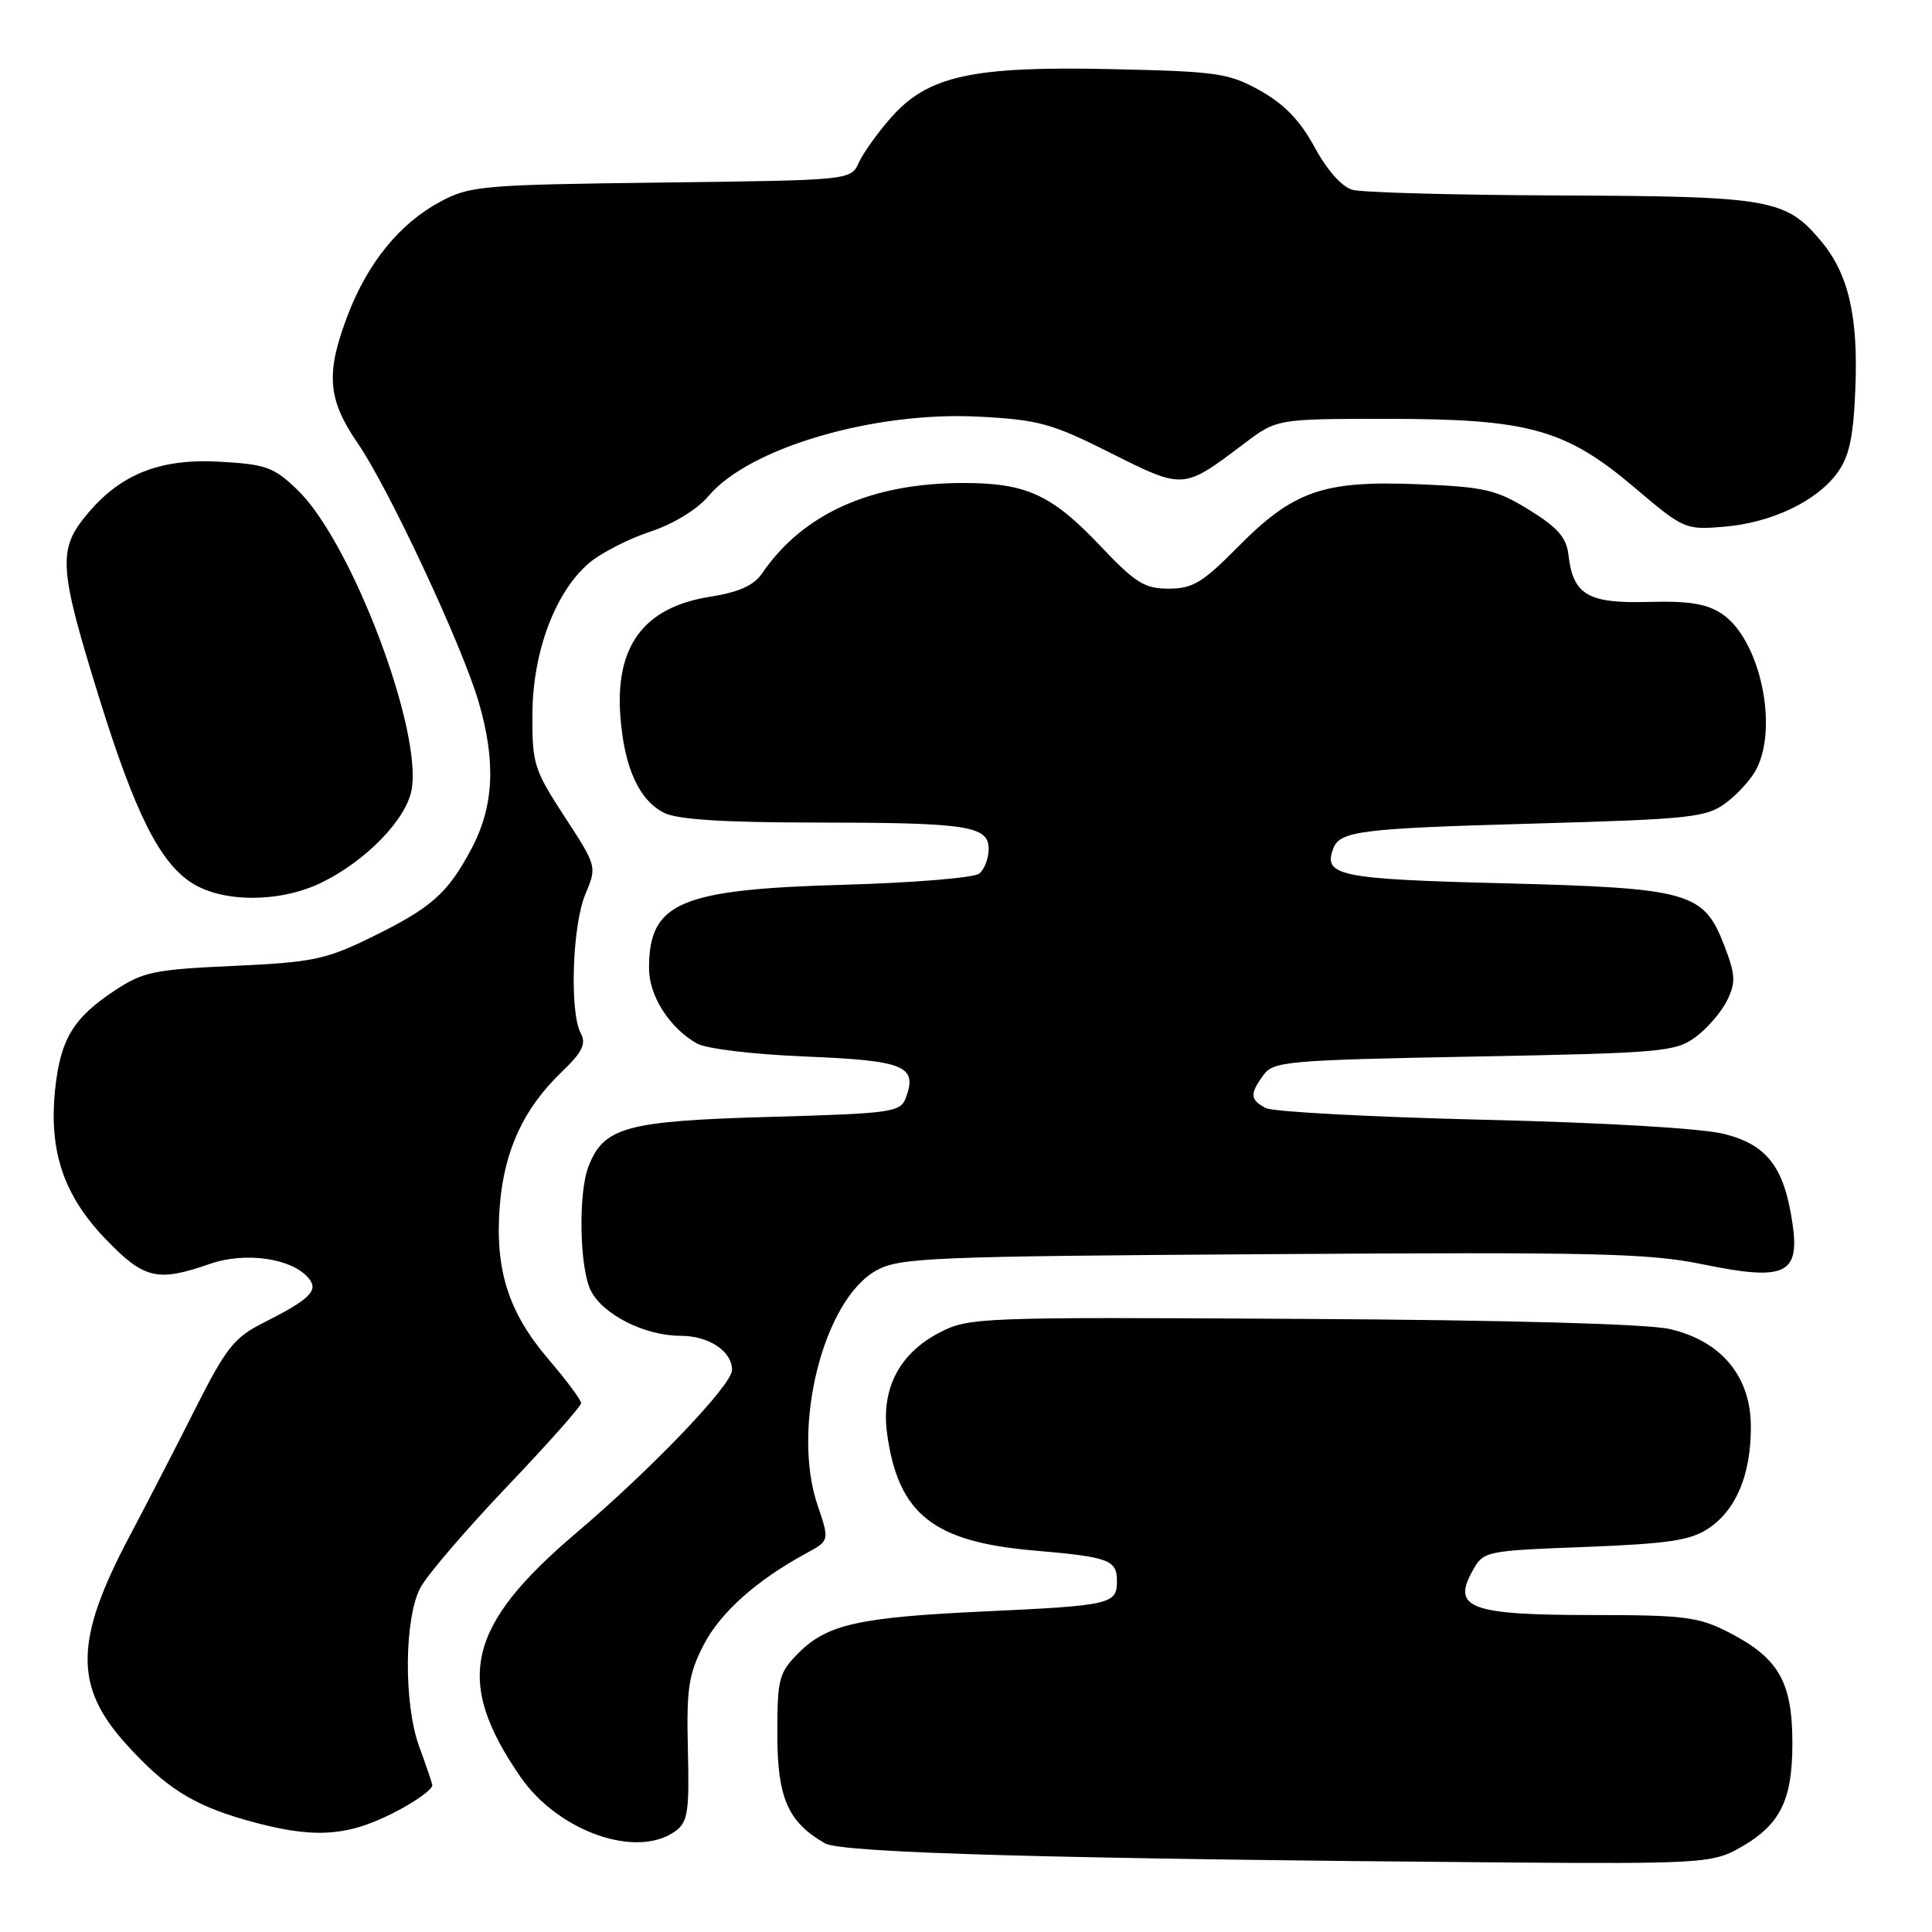 <?xml version="1.0" encoding="UTF-8" standalone="no"?>
<!DOCTYPE svg PUBLIC "-//W3C//DTD SVG 1.1//EN" "http://www.w3.org/Graphics/SVG/1.1/DTD/svg11.dtd" >
<svg xmlns="http://www.w3.org/2000/svg" xmlns:xlink="http://www.w3.org/1999/xlink" version="1.1" viewBox="0 0 256 256">
 <g >
 <path fill="currentColor"
d=" M 229.98 245.15 C 235.79 242.03 237.50 238.82 237.50 231.00 C 237.50 222.83 235.68 219.67 228.98 216.25 C 225.05 214.24 223.11 214.00 210.98 214.00 C 194.96 214.00 192.42 213.09 195.03 208.31 C 196.57 205.50 196.57 205.50 210.03 204.98 C 221.11 204.55 224.01 204.11 226.39 202.52 C 230.06 200.06 232.00 195.41 232.00 189.07 C 232.00 182.38 228.09 177.68 221.23 176.10 C 218.30 175.43 199.74 174.91 172.50 174.76 C 129.71 174.51 128.39 174.56 124.50 176.57 C 119.15 179.34 116.72 184.04 117.55 190.00 C 119.03 200.62 123.65 204.30 137.00 205.45 C 146.98 206.31 148.00 206.69 148.00 209.50 C 148.00 212.56 147.23 212.74 130.50 213.52 C 113.83 214.29 109.62 215.23 105.84 219.00 C 103.20 221.65 103.00 222.40 103.00 229.79 C 103.00 238.23 104.40 241.44 109.33 244.26 C 111.53 245.52 140.03 246.32 200.02 246.79 C 224.15 246.98 226.84 246.83 229.98 245.15 Z  M 89.50 242.63 C 91.14 241.43 91.35 240.06 91.15 231.88 C 90.95 223.79 91.23 221.88 93.21 218.01 C 95.41 213.71 100.21 209.41 106.83 205.82 C 109.92 204.14 109.92 204.14 108.34 199.47 C 104.83 189.18 109.10 172.17 116.16 168.32 C 119.24 166.64 123.36 166.47 168.50 166.18 C 211.29 165.89 218.53 166.06 225.63 167.53 C 236.51 169.77 238.50 168.87 237.52 162.16 C 236.43 154.65 234.18 151.70 228.45 150.25 C 225.51 149.51 212.54 148.75 196.50 148.37 C 181.65 148.01 168.71 147.32 167.75 146.83 C 165.63 145.74 165.57 144.97 167.42 142.44 C 168.74 140.63 170.57 140.47 195.35 140.00 C 220.25 139.53 222.03 139.37 224.68 137.41 C 226.23 136.26 228.11 134.08 228.85 132.57 C 230.01 130.19 229.97 129.20 228.51 125.38 C 225.76 118.19 223.98 117.68 199.21 117.04 C 177.43 116.49 175.28 116.05 176.67 112.42 C 177.55 110.11 180.32 109.77 203.18 109.13 C 224.07 108.54 226.09 108.32 228.68 106.40 C 230.23 105.25 232.06 103.23 232.74 101.90 C 235.69 96.15 233.14 84.66 228.17 81.34 C 226.14 79.99 223.79 79.61 218.39 79.76 C 210.41 79.98 208.43 78.81 207.83 73.54 C 207.57 71.23 206.42 69.91 202.63 67.57 C 198.25 64.87 196.74 64.52 187.83 64.16 C 175.32 63.66 171.37 65.04 164.00 72.50 C 159.36 77.20 158.03 78.00 154.86 78.00 C 151.66 78.00 150.44 77.24 145.83 72.37 C 139.37 65.54 136.01 64.00 127.64 64.00 C 115.42 64.00 106.37 68.07 100.97 75.99 C 99.88 77.58 97.90 78.47 94.09 79.07 C 85.34 80.46 81.50 85.56 82.20 94.91 C 82.71 101.70 84.66 106.02 88.00 107.71 C 89.72 108.58 95.83 108.98 107.62 108.99 C 128.29 109.00 131.00 109.41 131.00 112.50 C 131.00 113.74 130.44 115.21 129.75 115.76 C 129.06 116.31 121.08 116.97 112.00 117.23 C 90.04 117.84 86.00 119.56 86.00 128.30 C 86.00 131.95 88.68 136.17 92.33 138.26 C 93.57 138.97 99.76 139.71 106.79 140.00 C 119.84 140.53 121.58 141.24 120.05 145.41 C 119.32 147.39 118.38 147.53 101.84 148.00 C 82.89 148.54 79.96 149.36 77.96 154.62 C 76.60 158.18 76.80 168.03 78.28 171.00 C 79.87 174.19 85.44 177.00 90.18 177.00 C 93.93 177.00 97.00 179.04 97.00 181.53 C 97.00 183.51 86.38 194.61 76.37 203.11 C 61.82 215.47 60.16 222.65 68.93 235.40 C 73.95 242.70 84.38 246.36 89.50 242.63 Z  M 52.07 240.25 C 55.06 238.74 57.40 237.05 57.28 236.50 C 57.15 235.95 56.38 233.70 55.57 231.50 C 53.46 225.80 53.55 214.27 55.75 210.30 C 56.71 208.56 61.89 202.54 67.25 196.91 C 72.61 191.28 77.00 186.34 77.00 185.92 C 77.00 185.50 75.03 182.85 72.61 180.03 C 67.33 173.83 65.55 168.18 66.23 159.70 C 66.82 152.44 69.38 146.89 74.37 142.10 C 77.17 139.41 77.71 138.32 76.95 136.91 C 75.46 134.12 75.83 122.64 77.55 118.52 C 79.11 114.81 79.11 114.81 74.80 108.20 C 70.74 101.96 70.50 101.19 70.55 94.54 C 70.60 86.30 73.61 78.35 78.10 74.57 C 79.66 73.26 83.28 71.40 86.15 70.45 C 89.27 69.42 92.39 67.50 93.90 65.71 C 99.26 59.34 115.81 54.48 129.71 55.21 C 137.62 55.62 139.37 56.10 147.18 60.03 C 156.89 64.89 156.74 64.90 164.85 58.78 C 169.20 55.50 169.20 55.50 183.85 55.50 C 202.59 55.50 207.45 56.86 216.64 64.65 C 223.07 70.11 223.33 70.22 228.39 69.80 C 234.71 69.28 240.67 66.45 243.44 62.68 C 245.03 60.50 245.58 57.99 245.84 51.63 C 246.25 41.92 244.94 36.27 241.27 31.91 C 236.60 26.36 234.58 26.01 206.78 25.90 C 192.88 25.85 180.46 25.51 179.20 25.15 C 177.80 24.76 175.83 22.53 174.20 19.52 C 172.29 15.99 170.18 13.80 167.00 12.02 C 162.84 9.69 161.34 9.47 147.31 9.16 C 128.79 8.75 122.93 10.04 118.03 15.62 C 116.28 17.61 114.37 20.29 113.79 21.56 C 112.73 23.88 112.73 23.88 87.62 24.19 C 63.90 24.48 62.27 24.62 58.35 26.72 C 53.01 29.57 48.74 34.80 46.10 41.70 C 43.13 49.46 43.39 52.88 47.38 58.70 C 51.46 64.62 61.17 85.38 63.40 92.93 C 65.74 100.89 65.46 106.84 62.47 112.47 C 59.29 118.43 57.15 120.32 49.00 124.29 C 43.17 127.14 41.31 127.52 30.92 127.99 C 20.43 128.46 18.94 128.77 15.19 131.26 C 9.69 134.89 7.99 137.74 7.30 144.40 C 6.46 152.55 8.45 158.43 14.00 164.19 C 19.10 169.49 20.84 169.90 27.82 167.47 C 32.52 165.83 38.70 166.73 40.90 169.37 C 42.26 171.01 41.09 172.16 34.80 175.33 C 31.05 177.22 29.92 178.66 25.96 186.50 C 23.47 191.45 19.50 199.15 17.14 203.61 C 9.88 217.33 9.79 223.44 16.71 231.10 C 21.88 236.82 25.51 239.14 32.42 241.12 C 41.26 243.65 45.75 243.45 52.07 240.25 Z  M 42.56 116.97 C 48.43 114.13 53.79 108.63 54.53 104.70 C 56.02 96.77 46.57 71.85 39.46 64.96 C 36.30 61.90 35.29 61.53 29.14 61.18 C 21.27 60.73 16.05 62.78 11.63 68.03 C 7.61 72.81 7.75 75.09 13.15 92.50 C 17.88 107.72 21.14 114.25 25.41 116.99 C 29.53 119.63 37.09 119.62 42.56 116.97 Z "/>
</g>
</svg>